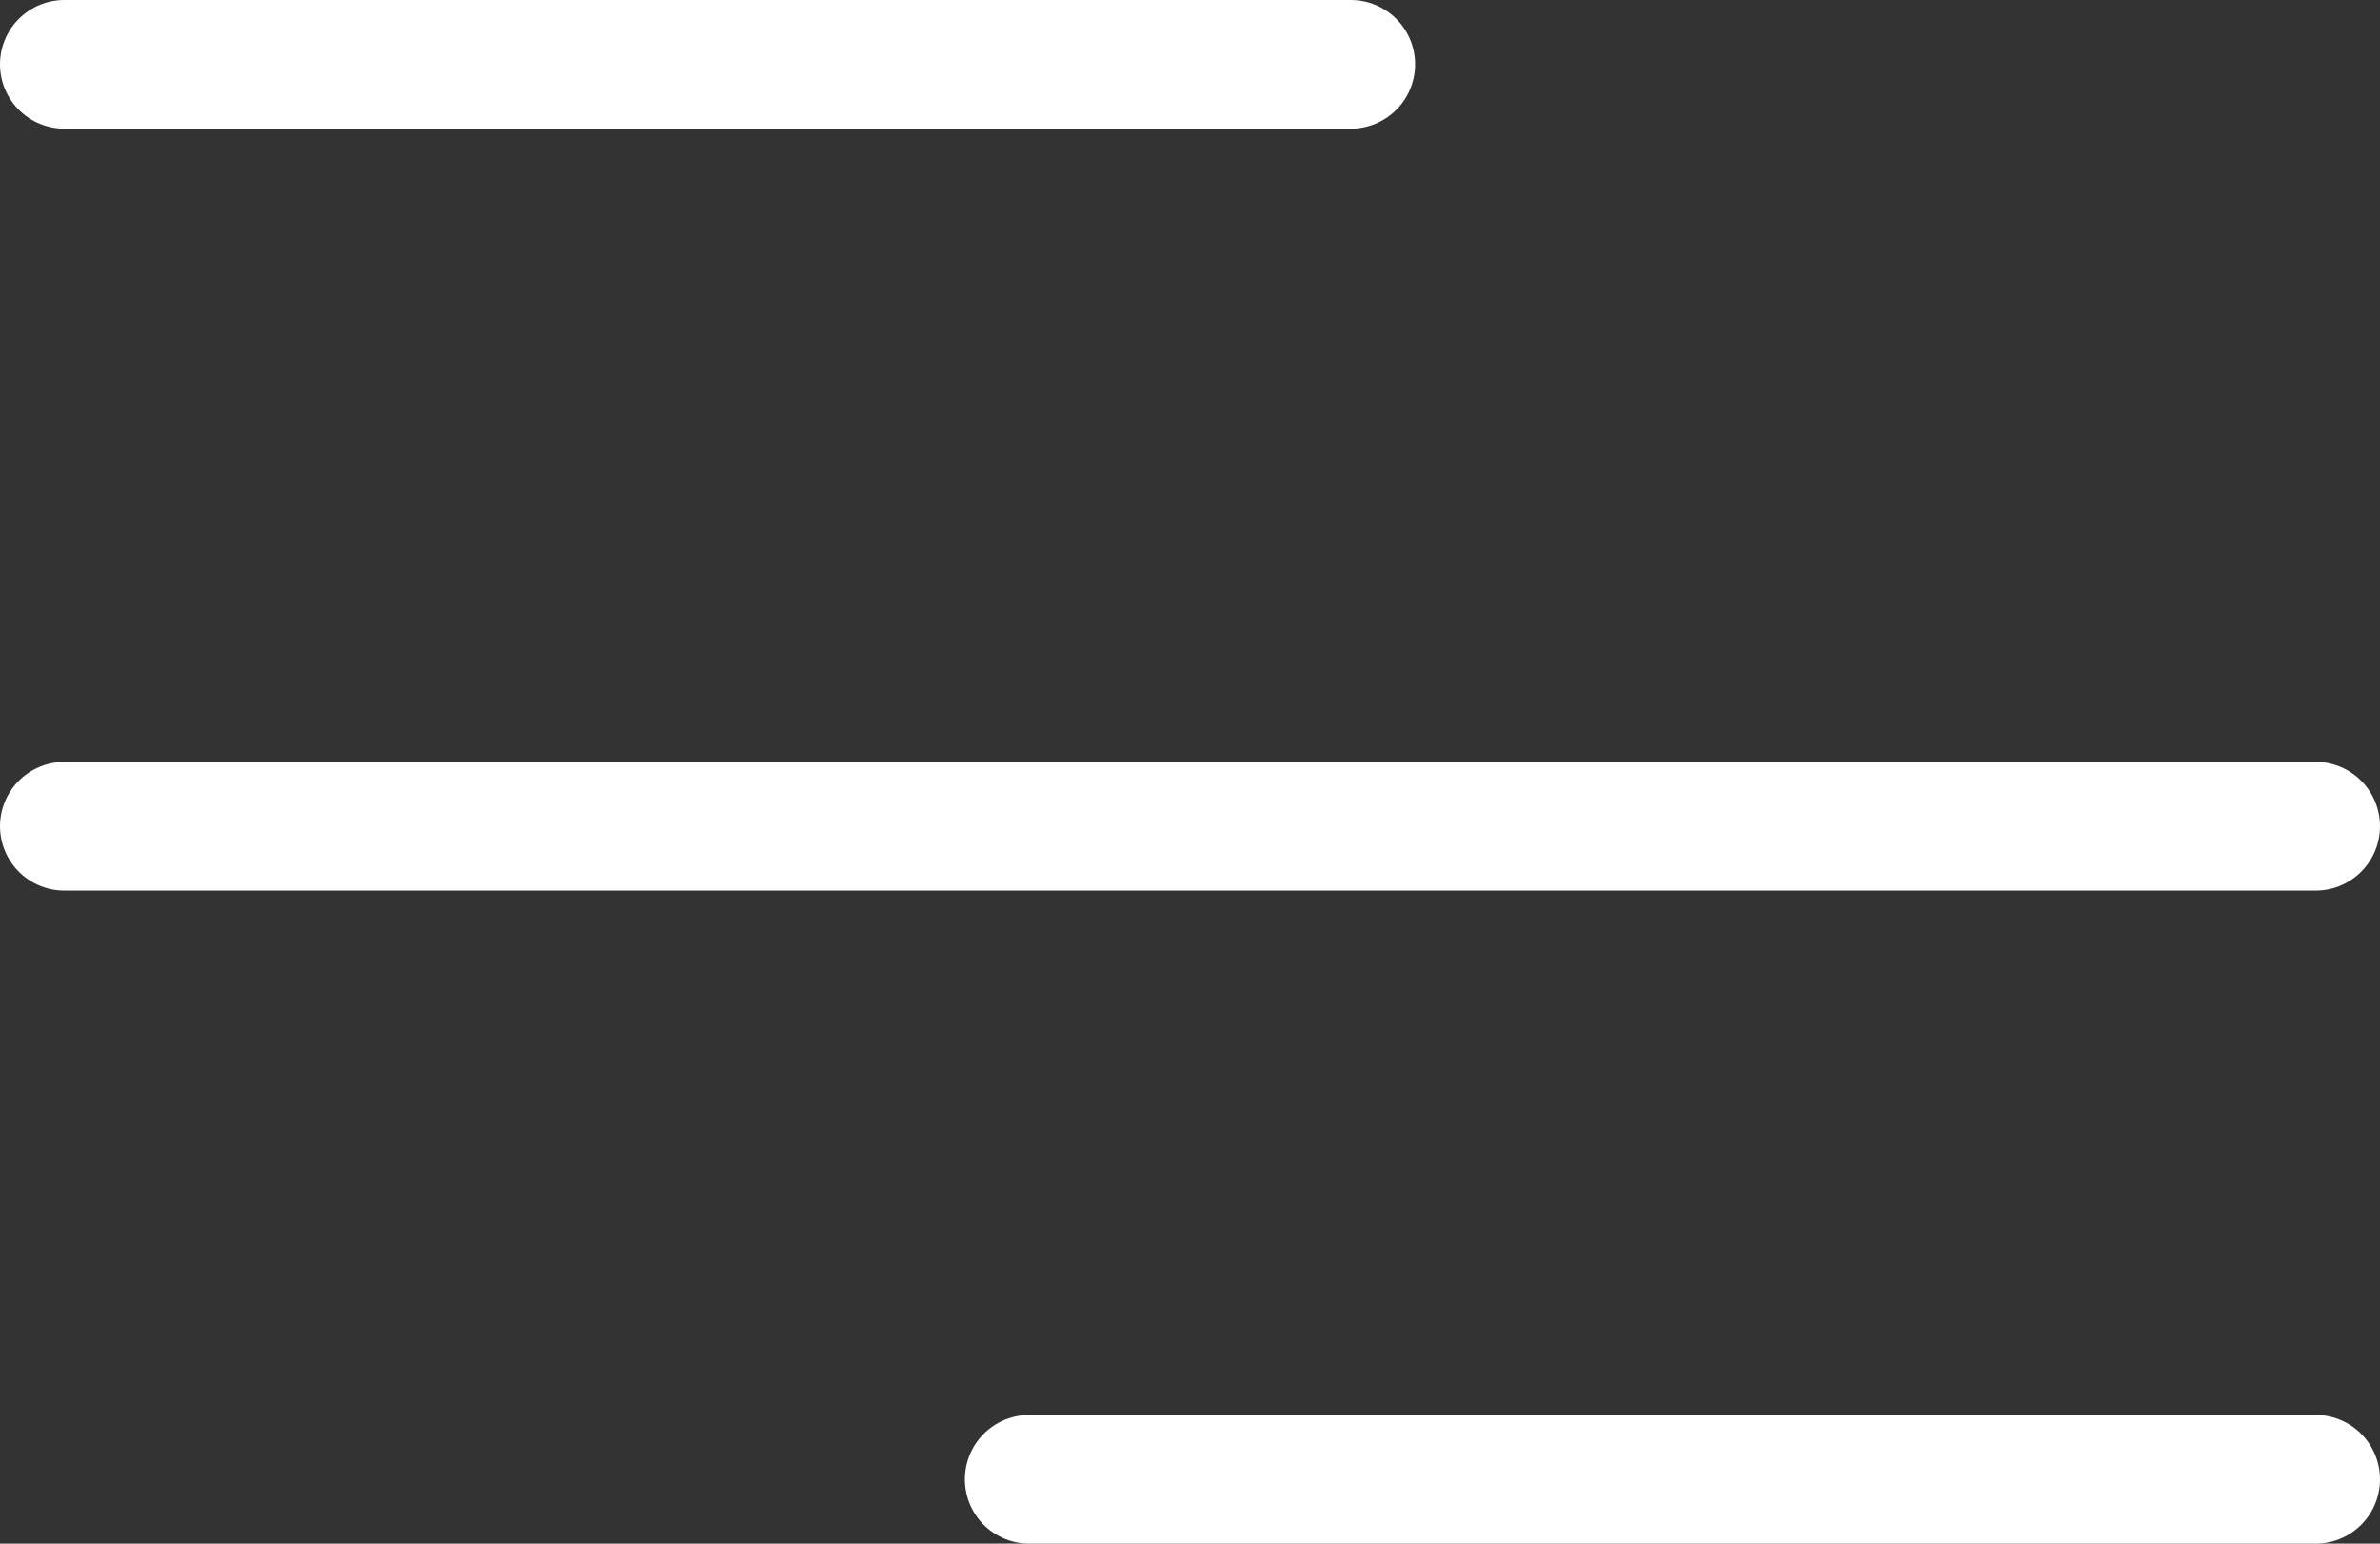 <svg xmlns="http://www.w3.org/2000/svg" width="37" height="24" viewBox="0 0 37 24">
  <rect x="0" y="0" width="37" height="24" fill="#333333" stroke="none"/>
  <g id="Group_8" data-name="Group 8" transform="translate(-347.5 -38.5)">
    <line id="Line_2" data-name="Line 2" x2="35" transform="translate(348.5 51.346)" fill="none" stroke="#fff" stroke-linecap="round" stroke-width="2"/>
    <line id="Line_3" data-name="Line 3" x2="20" transform="translate(348.5 39.5)" fill="none" stroke="#fff" stroke-linecap="round" stroke-width="2"/>
    <line id="Line_4" data-name="Line 4" x1="20" transform="translate(363.5 61.5)" fill="none" stroke="#fff" stroke-linecap="round" stroke-width="2"/>
  </g>
</svg>

